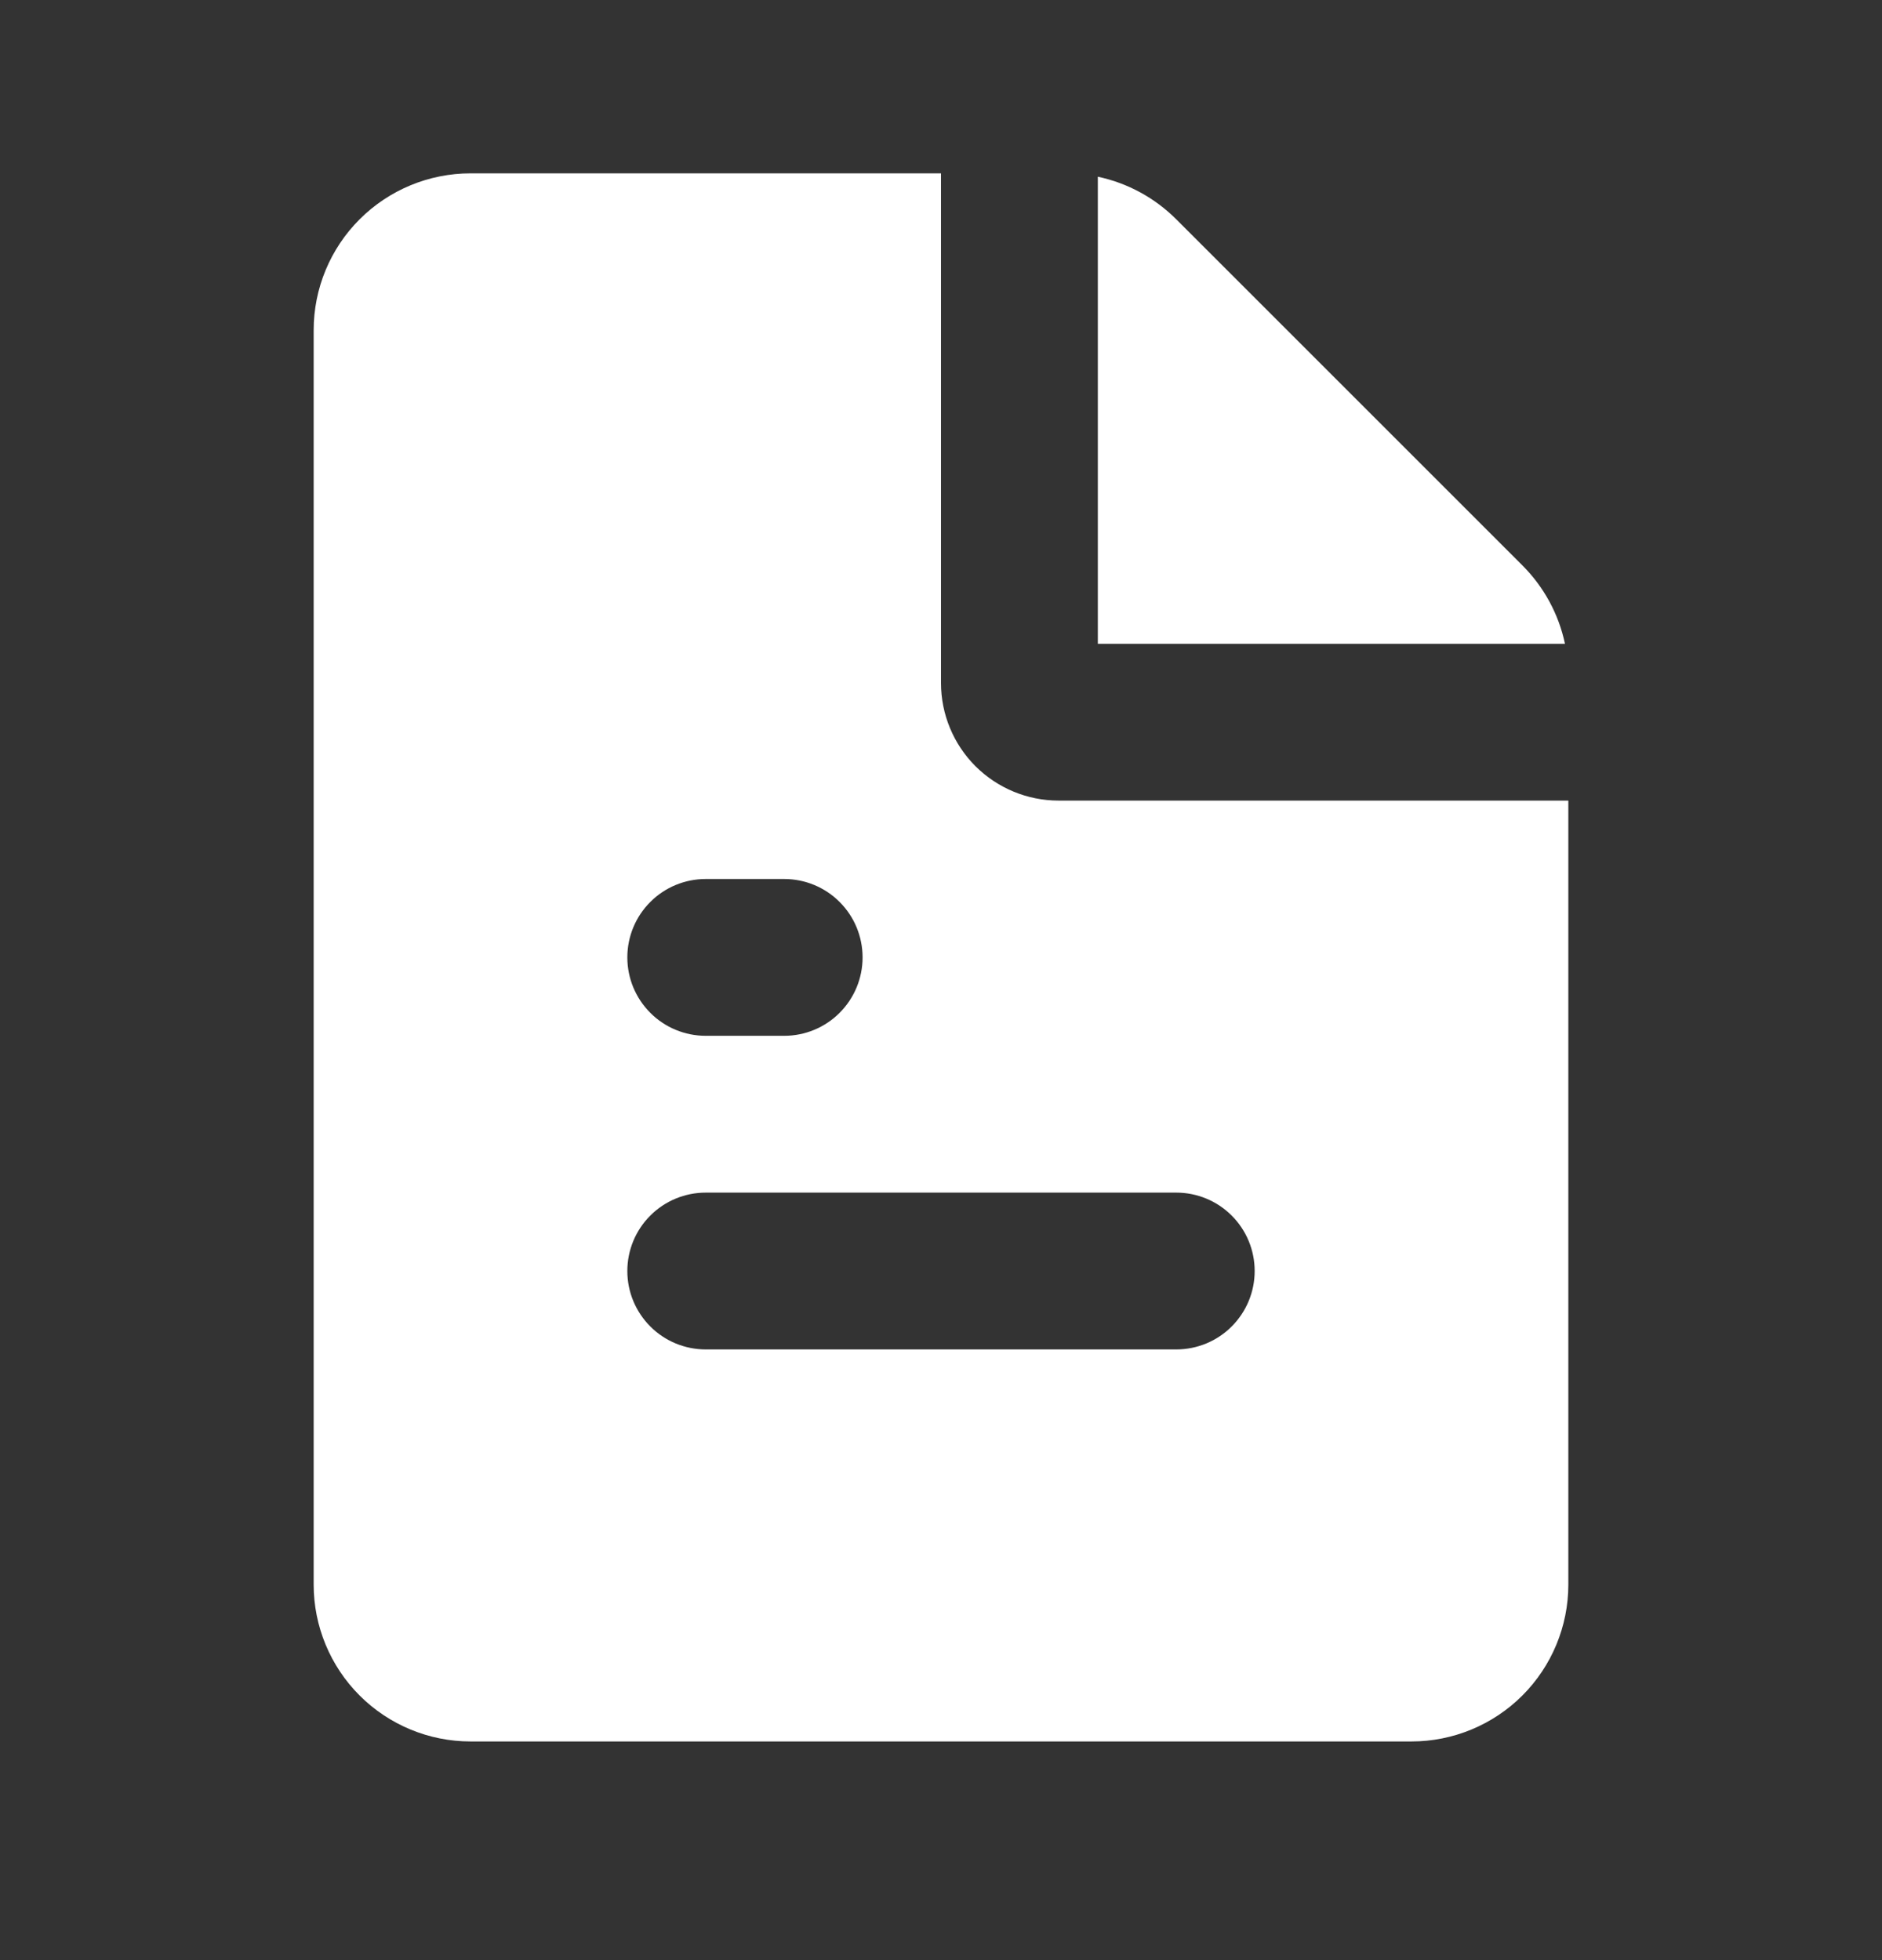 <svg width="24" height="25" viewBox="0 0 24 25" fill="none" xmlns="http://www.w3.org/2000/svg">
<rect x="0" y="0" width="24" height="25" fill="#333333" stroke="none"/>
<path fill-rule="evenodd" clip-rule="evenodd" d="M12 2.211V8.711C12 9.109 12.158 9.49 12.439 9.772C12.721 10.053 13.102 10.211 13.5 10.211H20V20.211C20 20.741 19.789 21.25 19.414 21.625C19.039 22 18.53 22.211 18 22.211H6C5.47 22.211 4.961 22 4.586 21.625C4.211 21.25 4 20.741 4 20.211V4.211C4 3.68 4.211 3.172 4.586 2.797C4.961 2.422 5.47 2.211 6 2.211H12ZM15 15.211H9C8.735 15.211 8.48 15.316 8.293 15.504C8.105 15.691 8 15.946 8 16.211C8 16.476 8.105 16.73 8.293 16.918C8.48 17.106 8.735 17.211 9 17.211H15C15.265 17.211 15.52 17.106 15.707 16.918C15.895 16.73 16 16.476 16 16.211C16 15.946 15.895 15.691 15.707 15.504C15.52 15.316 15.265 15.211 15 15.211ZM10 11.211H9C8.735 11.211 8.48 11.316 8.293 11.504C8.105 11.691 8 11.946 8 12.211C8 12.476 8.105 12.73 8.293 12.918C8.48 13.106 8.735 13.211 9 13.211H10C10.265 13.211 10.52 13.106 10.707 12.918C10.895 12.73 11 12.476 11 12.211C11 11.946 10.895 11.691 10.707 11.504C10.52 11.316 10.265 11.211 10 11.211ZM14 2.254C14.379 2.334 14.726 2.523 15 2.797L19.414 7.211C19.688 7.485 19.877 7.832 19.957 8.211H14V2.254Z" fill="white"/>
</svg>
